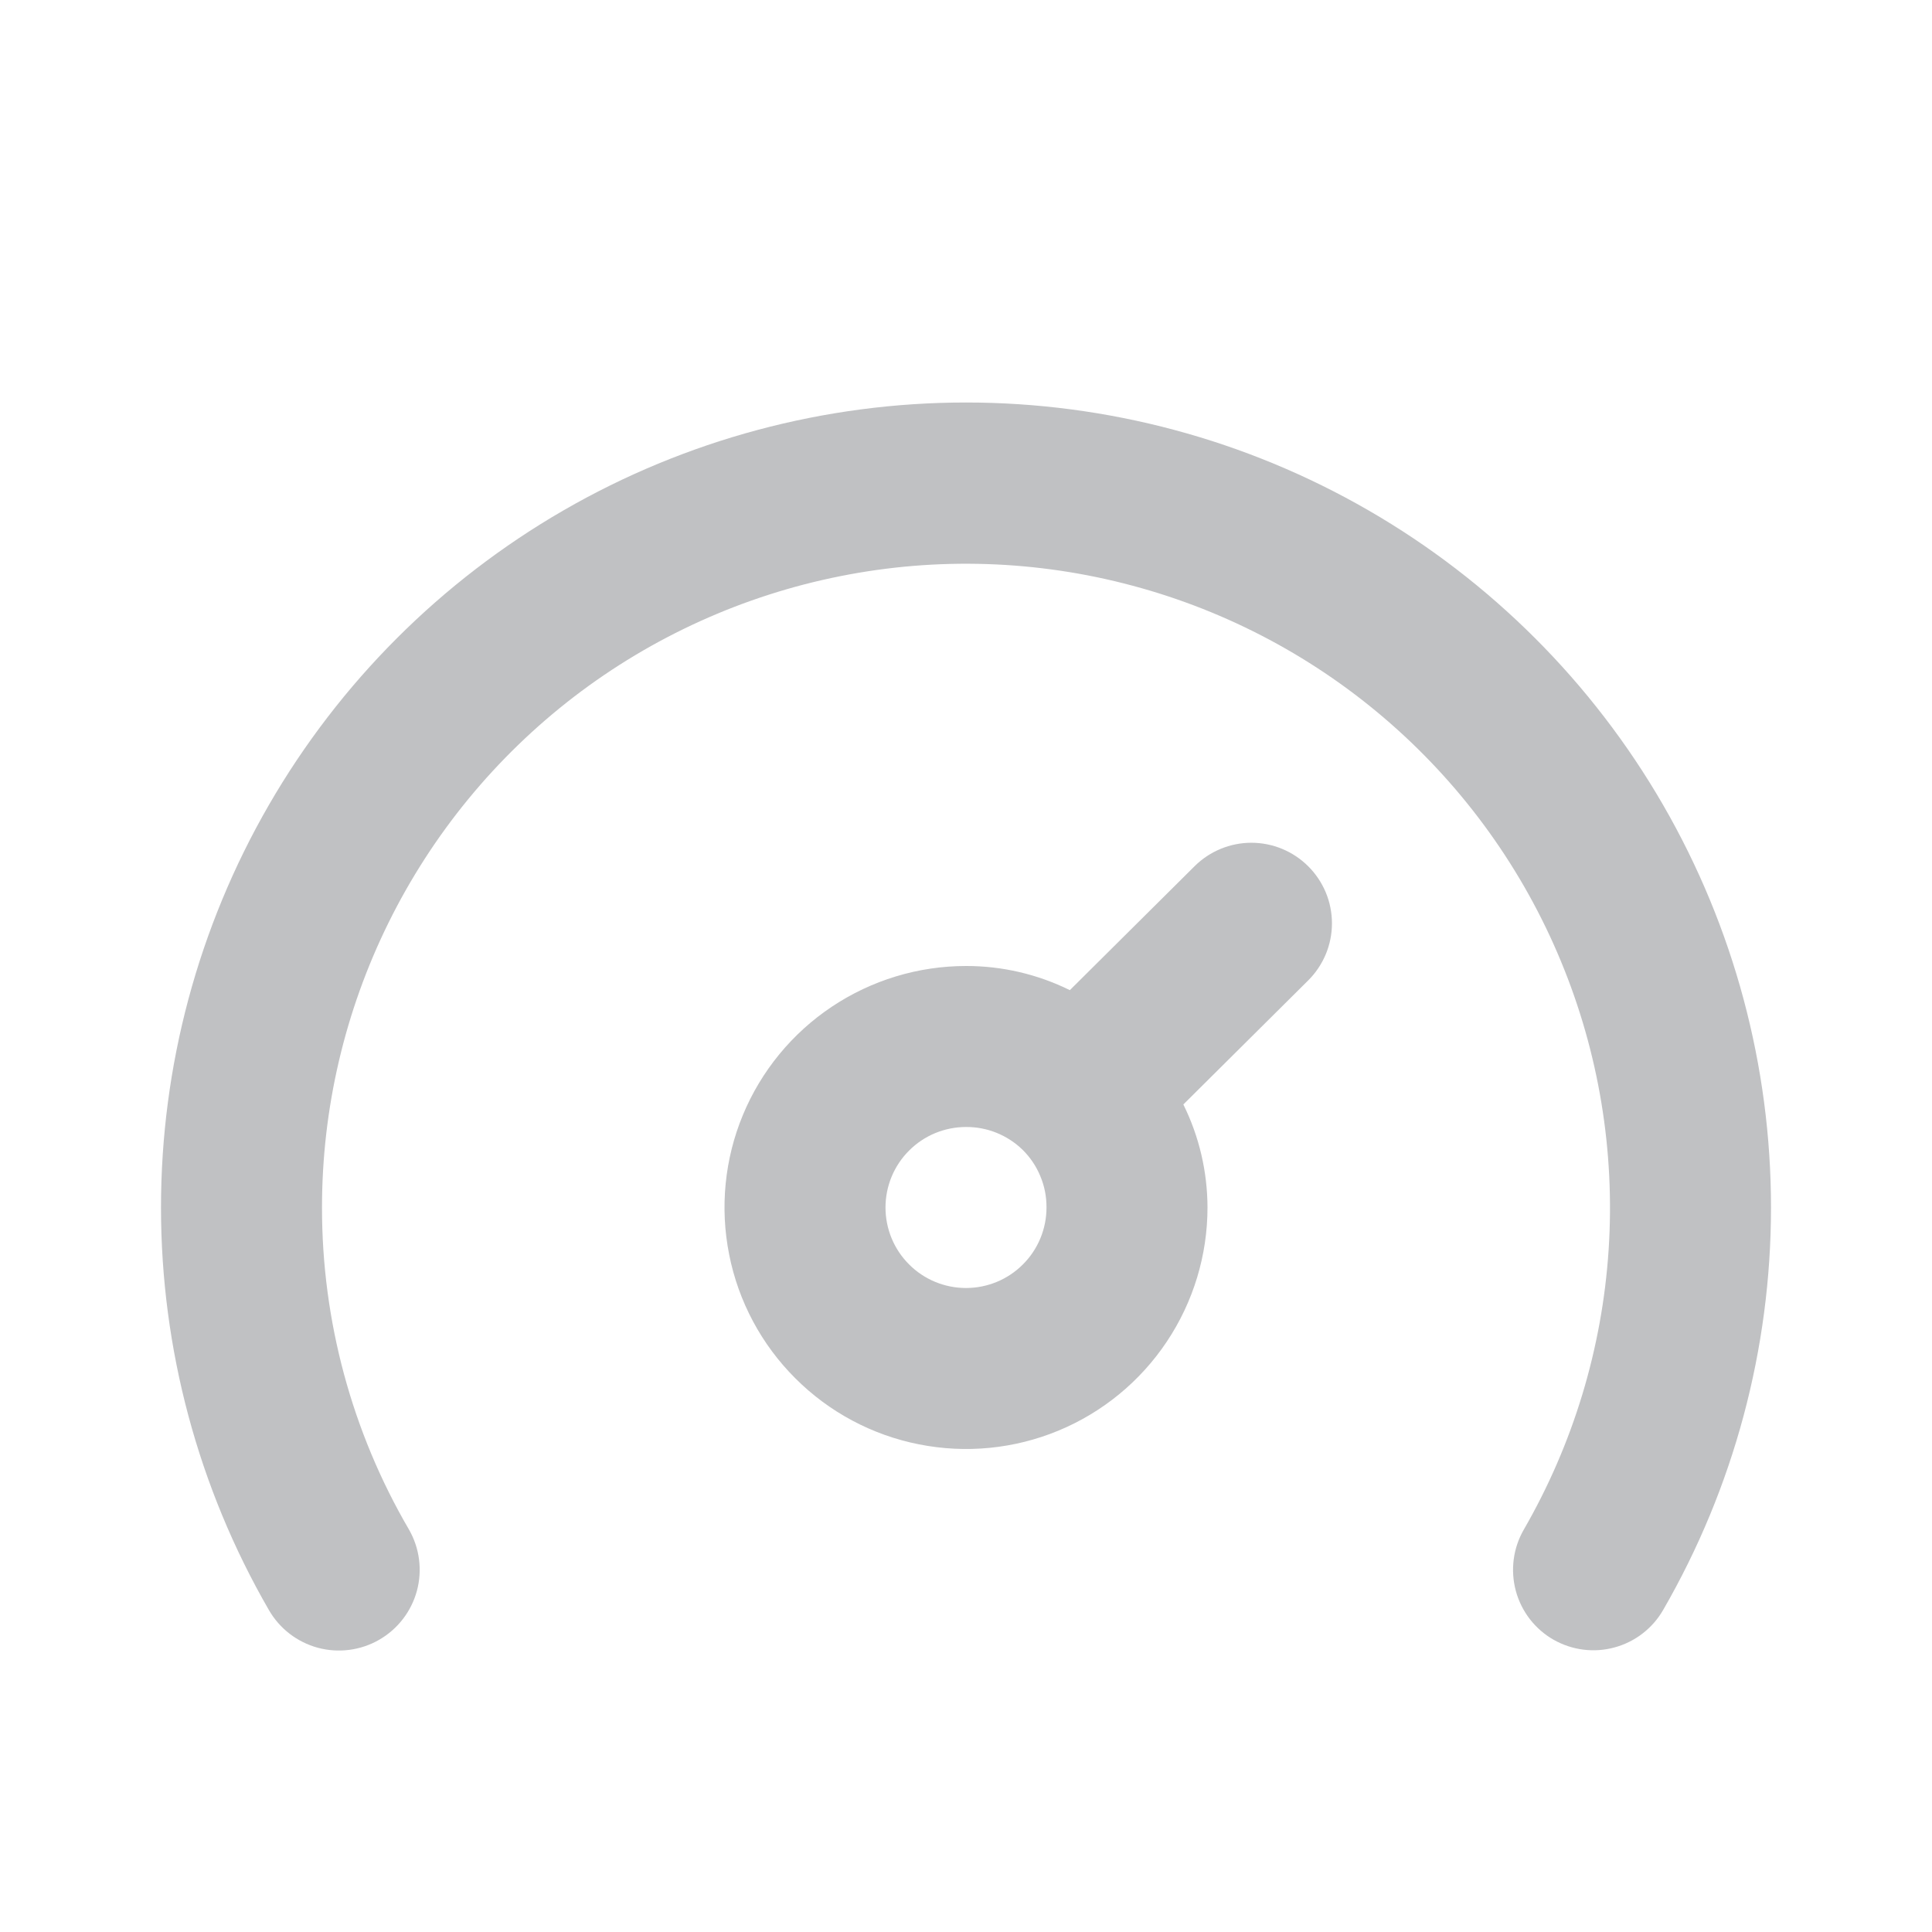<svg width="24" height="24" viewBox="0 0 24 24" fill="none" xmlns="http://www.w3.org/2000/svg">
<path d="M12 5C10.245 5 8.52 5.462 7 6.34C5.48 7.218 4.218 8.48 3.34 10C2.462 11.52 2 13.245 2 15C2 16.755 2.462 18.48 3.34 20C3.473 20.231 3.691 20.399 3.948 20.469C4.205 20.538 4.479 20.503 4.71 20.37C4.941 20.237 5.109 20.019 5.179 19.762C5.248 19.505 5.213 19.231 5.08 19C4.371 17.786 3.999 16.405 4 15C4 13.773 4.283 12.563 4.826 11.463C5.369 10.363 6.158 9.402 7.131 8.655C8.104 7.909 9.237 7.396 10.44 7.157C11.643 6.917 12.885 6.958 14.07 7.276C15.255 7.593 16.352 8.179 17.274 8.988C18.196 9.796 18.921 10.807 19.39 11.94C19.86 13.073 20.063 14.299 19.983 15.524C19.903 16.748 19.543 17.937 18.93 19C18.864 19.114 18.821 19.24 18.804 19.371C18.787 19.502 18.796 19.635 18.83 19.762C18.864 19.889 18.924 20.009 19.004 20.113C19.085 20.217 19.185 20.305 19.3 20.37C19.53 20.5 19.802 20.535 20.056 20.465C20.311 20.396 20.528 20.229 20.66 20C21.538 18.48 22 16.755 22 15C22 13.245 21.538 11.52 20.66 10C19.782 8.48 18.52 7.218 17 6.34C15.48 5.462 13.755 5 12 5ZM14.84 10.76L13.29 12.3C12.889 12.102 12.447 11.999 12 12C11.407 12 10.827 12.176 10.333 12.506C9.84 12.835 9.455 13.304 9.228 13.852C9.001 14.4 8.942 15.003 9.058 15.585C9.173 16.167 9.459 16.702 9.879 17.121C10.298 17.541 10.833 17.827 11.415 17.942C11.997 18.058 12.6 17.999 13.148 17.772C13.696 17.545 14.165 17.16 14.494 16.667C14.824 16.173 15 15.593 15 15C14.999 14.556 14.897 14.118 14.7 13.72L16.25 12.18C16.344 12.087 16.418 11.976 16.469 11.855C16.52 11.733 16.546 11.602 16.546 11.47C16.546 11.338 16.52 11.207 16.469 11.085C16.418 10.964 16.344 10.853 16.25 10.76C16.063 10.574 15.809 10.469 15.545 10.469C15.281 10.469 15.027 10.574 14.84 10.76ZM12 16C11.735 16 11.48 15.895 11.293 15.707C11.105 15.52 11 15.265 11 15C11 14.735 11.105 14.48 11.293 14.293C11.48 14.105 11.735 14 12 14C12.261 13.998 12.512 14.099 12.7 14.28C12.796 14.374 12.872 14.486 12.923 14.61C12.975 14.733 13.001 14.866 13 15C13 15.265 12.895 15.52 12.707 15.707C12.52 15.895 12.265 16 12 16Z" fill="#C0C1C3"/>
</svg>
